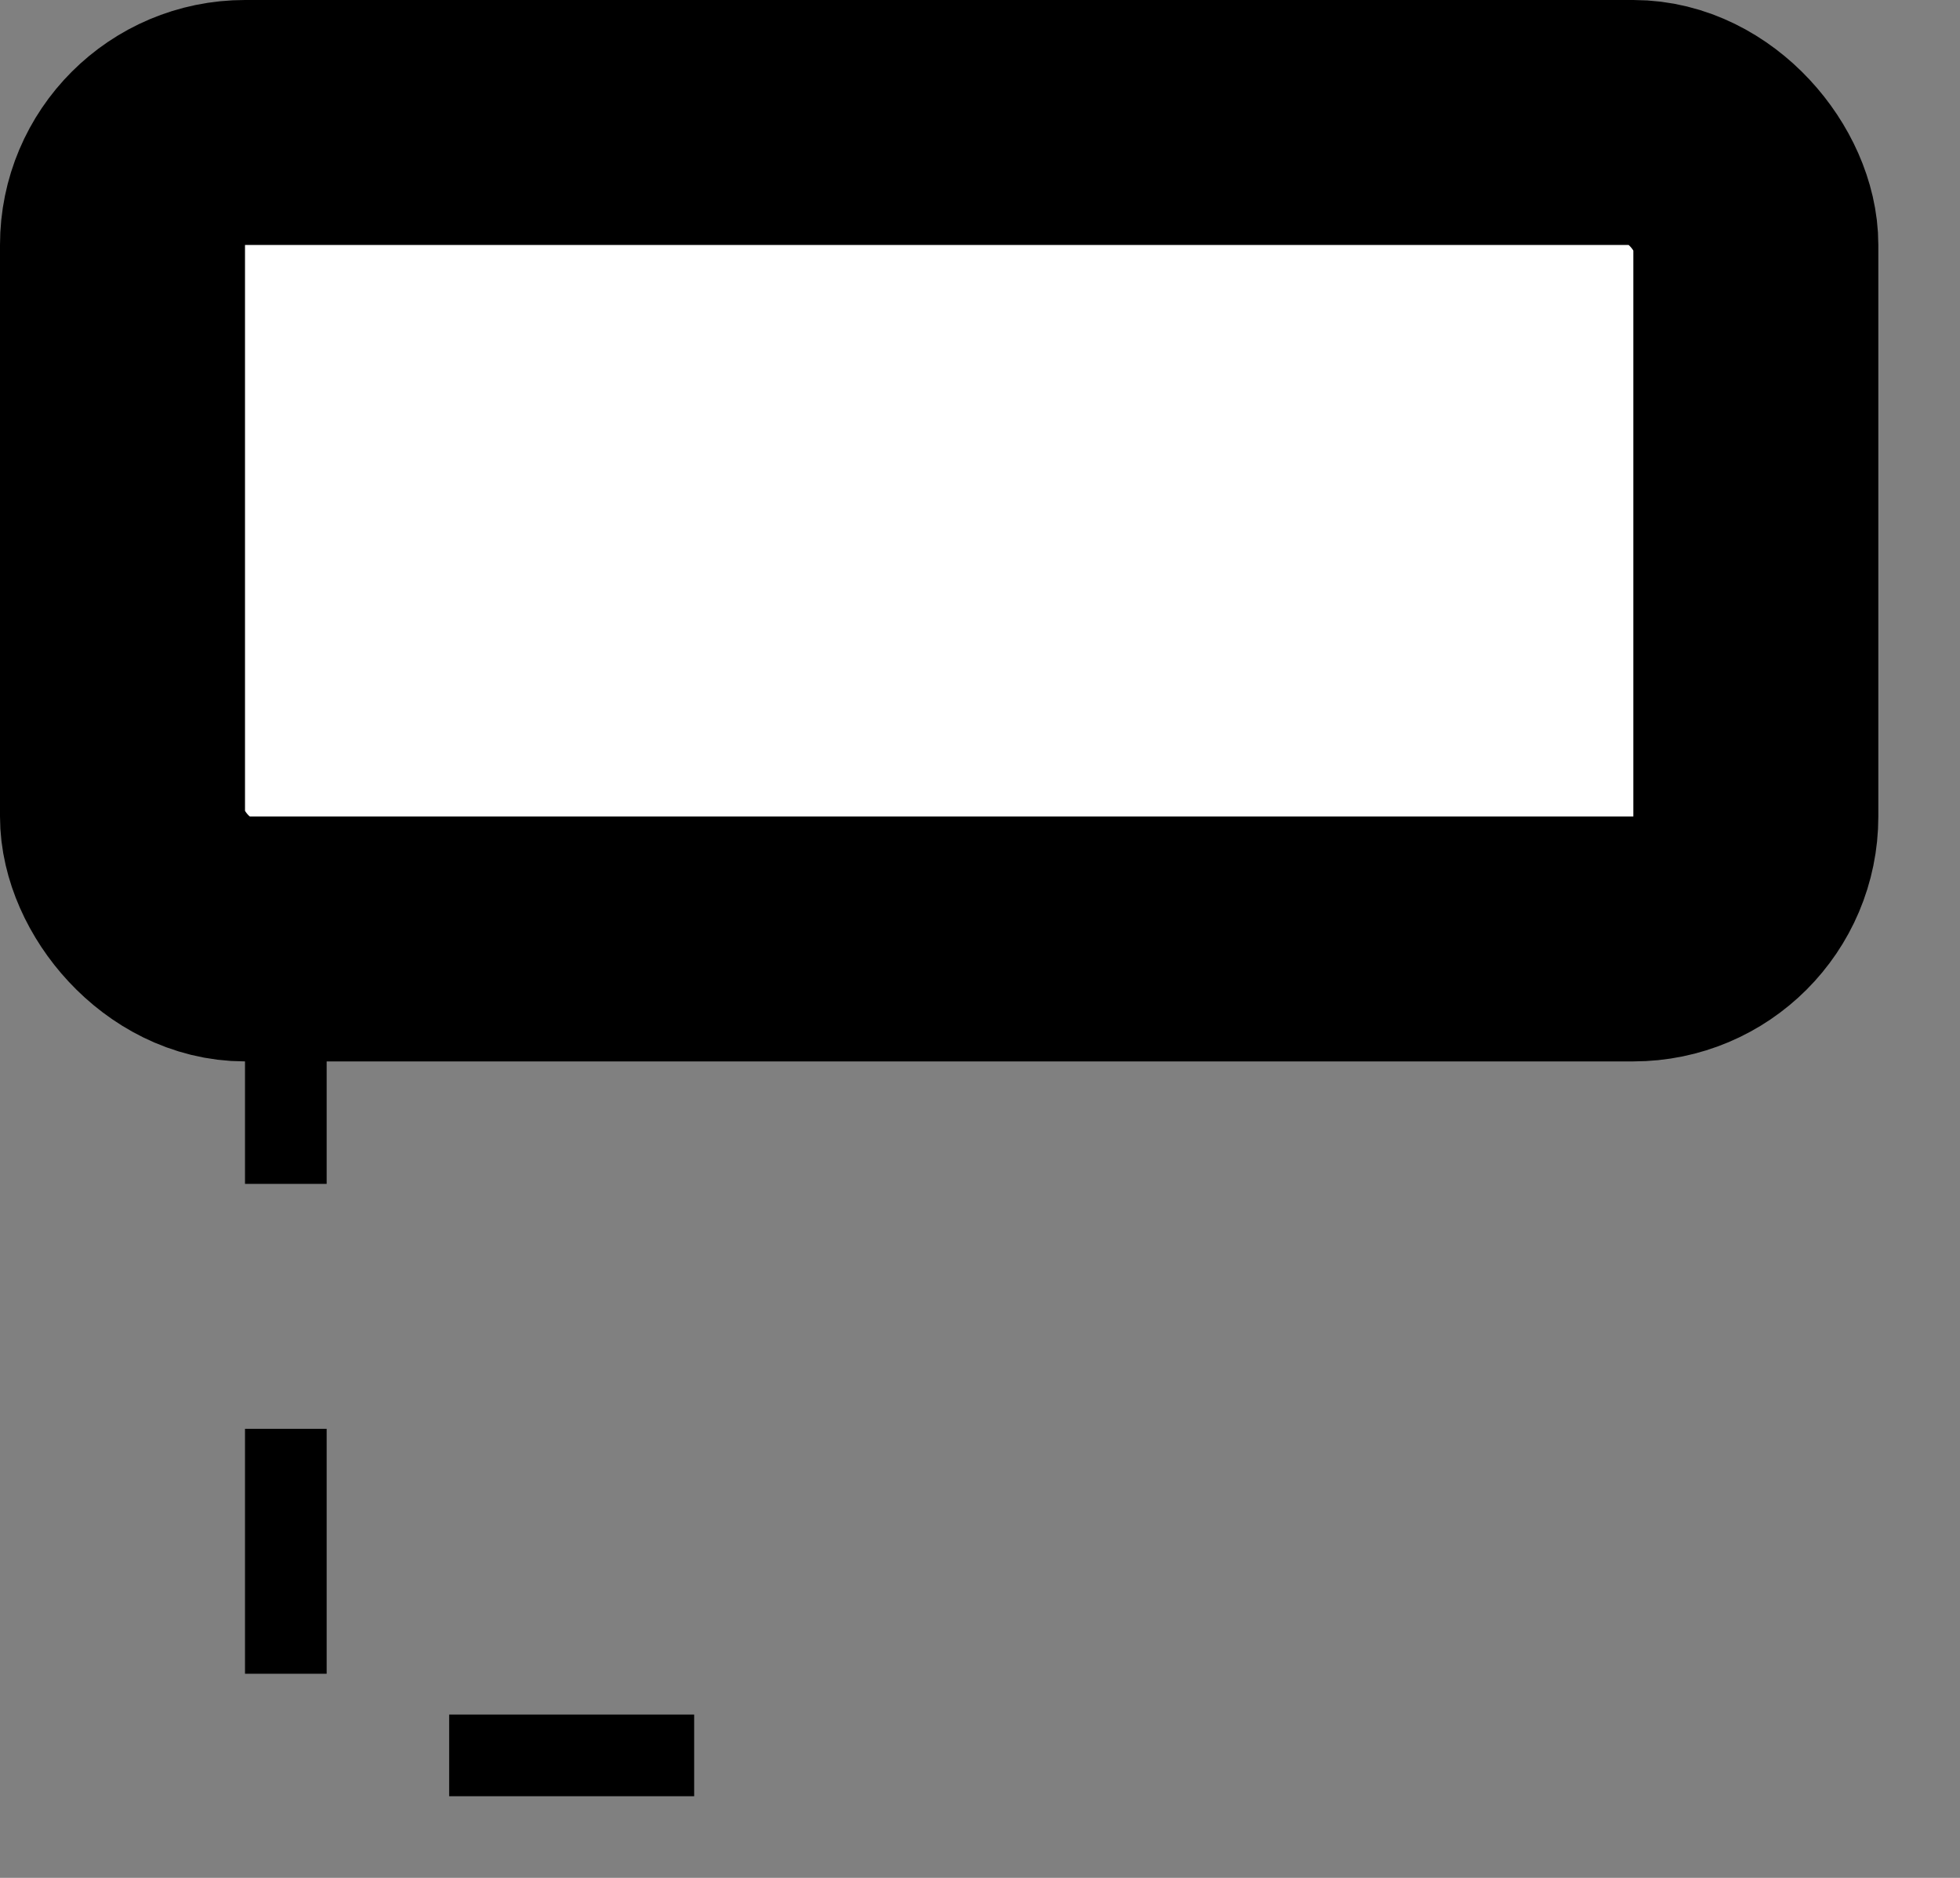 <?xml version="1.0" encoding="UTF-8"?>
<!-- Do not edit this file with editors other than diagrams.net -->
<!DOCTYPE svg PUBLIC "-//W3C//DTD SVG 1.1//EN" "http://www.w3.org/Graphics/SVG/1.1/DTD/svg11.dtd">
<svg xmlns="http://www.w3.org/2000/svg" xmlns:xlink="http://www.w3.org/1999/xlink" version="1.1" width="24px" height="23px" viewBox="-0.5 -0.5 24 23" content="&lt;mxfile host=&quot;charts.mitre.org&quot; modified=&quot;2023-05-19T16:49:17.138Z&quot; agent=&quot;5.0 (Macintosh; Intel Mac OS X 10_15_7) AppleWebKit/537.36 (KHTML, like Gecko) Chrome/113.0.0.0 Safari/537.36&quot; version=&quot;20.8.5&quot; etag=&quot;dAy-_nJccVe_O6hF-_1w&quot; type=&quot;device&quot;&gt;&lt;diagram id=&quot;a_nLtqMHalpxj6JMw0mA&quot; name=&quot;Page-1&quot;&gt;lZRNj5swEIZ/DceVACfa7LFNs23VrbpSDnu28BS7BYaYYQn99bXrAQeyKzUXhB/PF++8IhH7+vzZylZ/RwVVkqfqnIhPSZ6L/N49PRgDyLM8gNIaFVAWwdH8AYYp094o6BaBhFiRaZewwKaBghZMWovDMuwnVsuurSzhChwLWV3TF6NIB7rbppF/AVPqqXOW8k0tp2AGnZYKhwskDonYW0QKb/V5D5XXbtIl5D2+czsPZqGh/0k4beDu9DA+PX+717vT1x8vfZHfbXkbr7Lq+Yt5WhonCSz2jQJfJUvEx0EbgmMrC387uJ07pqmu+Loji79nqYQjLVhTA4H1SaYpHU4d5r5gCc7vflE26+T8BejK2NGFTObasbTsrY3g8xA3NamvL5fETLI3yrlylM+9sIK3qCmuxENLGktsZPWE2LJIv4BoZK/LnnApITTqg3euOzbYQCCPxo/yT7nZSP4AytmV28Veh0hXG/EN4kJ9BSU7PW83zO+L3roTC5Uk87rMe0thTn1G4ype7DJf7nKzWlKHvS2Asy5tvi70sDLFdlWIpC2Brgo5yeV4Edb6gO6Ggbfpyj+hYnTTLNZbBnPH+CsI4fF/Kg5/AQ==&lt;/diagram&gt;&lt;/mxfile&gt;"><rect x="-0.5" y="-0.5" width="24" height="23" fill="#808080" stroke="none"/><defs/><g><rect x="1" y="1" width="20" height="10" rx="1.5" ry="1.5" fill="rgb(255, 255, 255)" stroke="rgb(0, 0, 0)" stroke-width="3" pointer-events="all"/><path d="M 3 11 L 3 21 L 11 21" fill="none" stroke="rgb(0, 0, 0)" stroke-miterlimit="10" stroke-dasharray="3 3" pointer-events="stroke"/></g></svg>